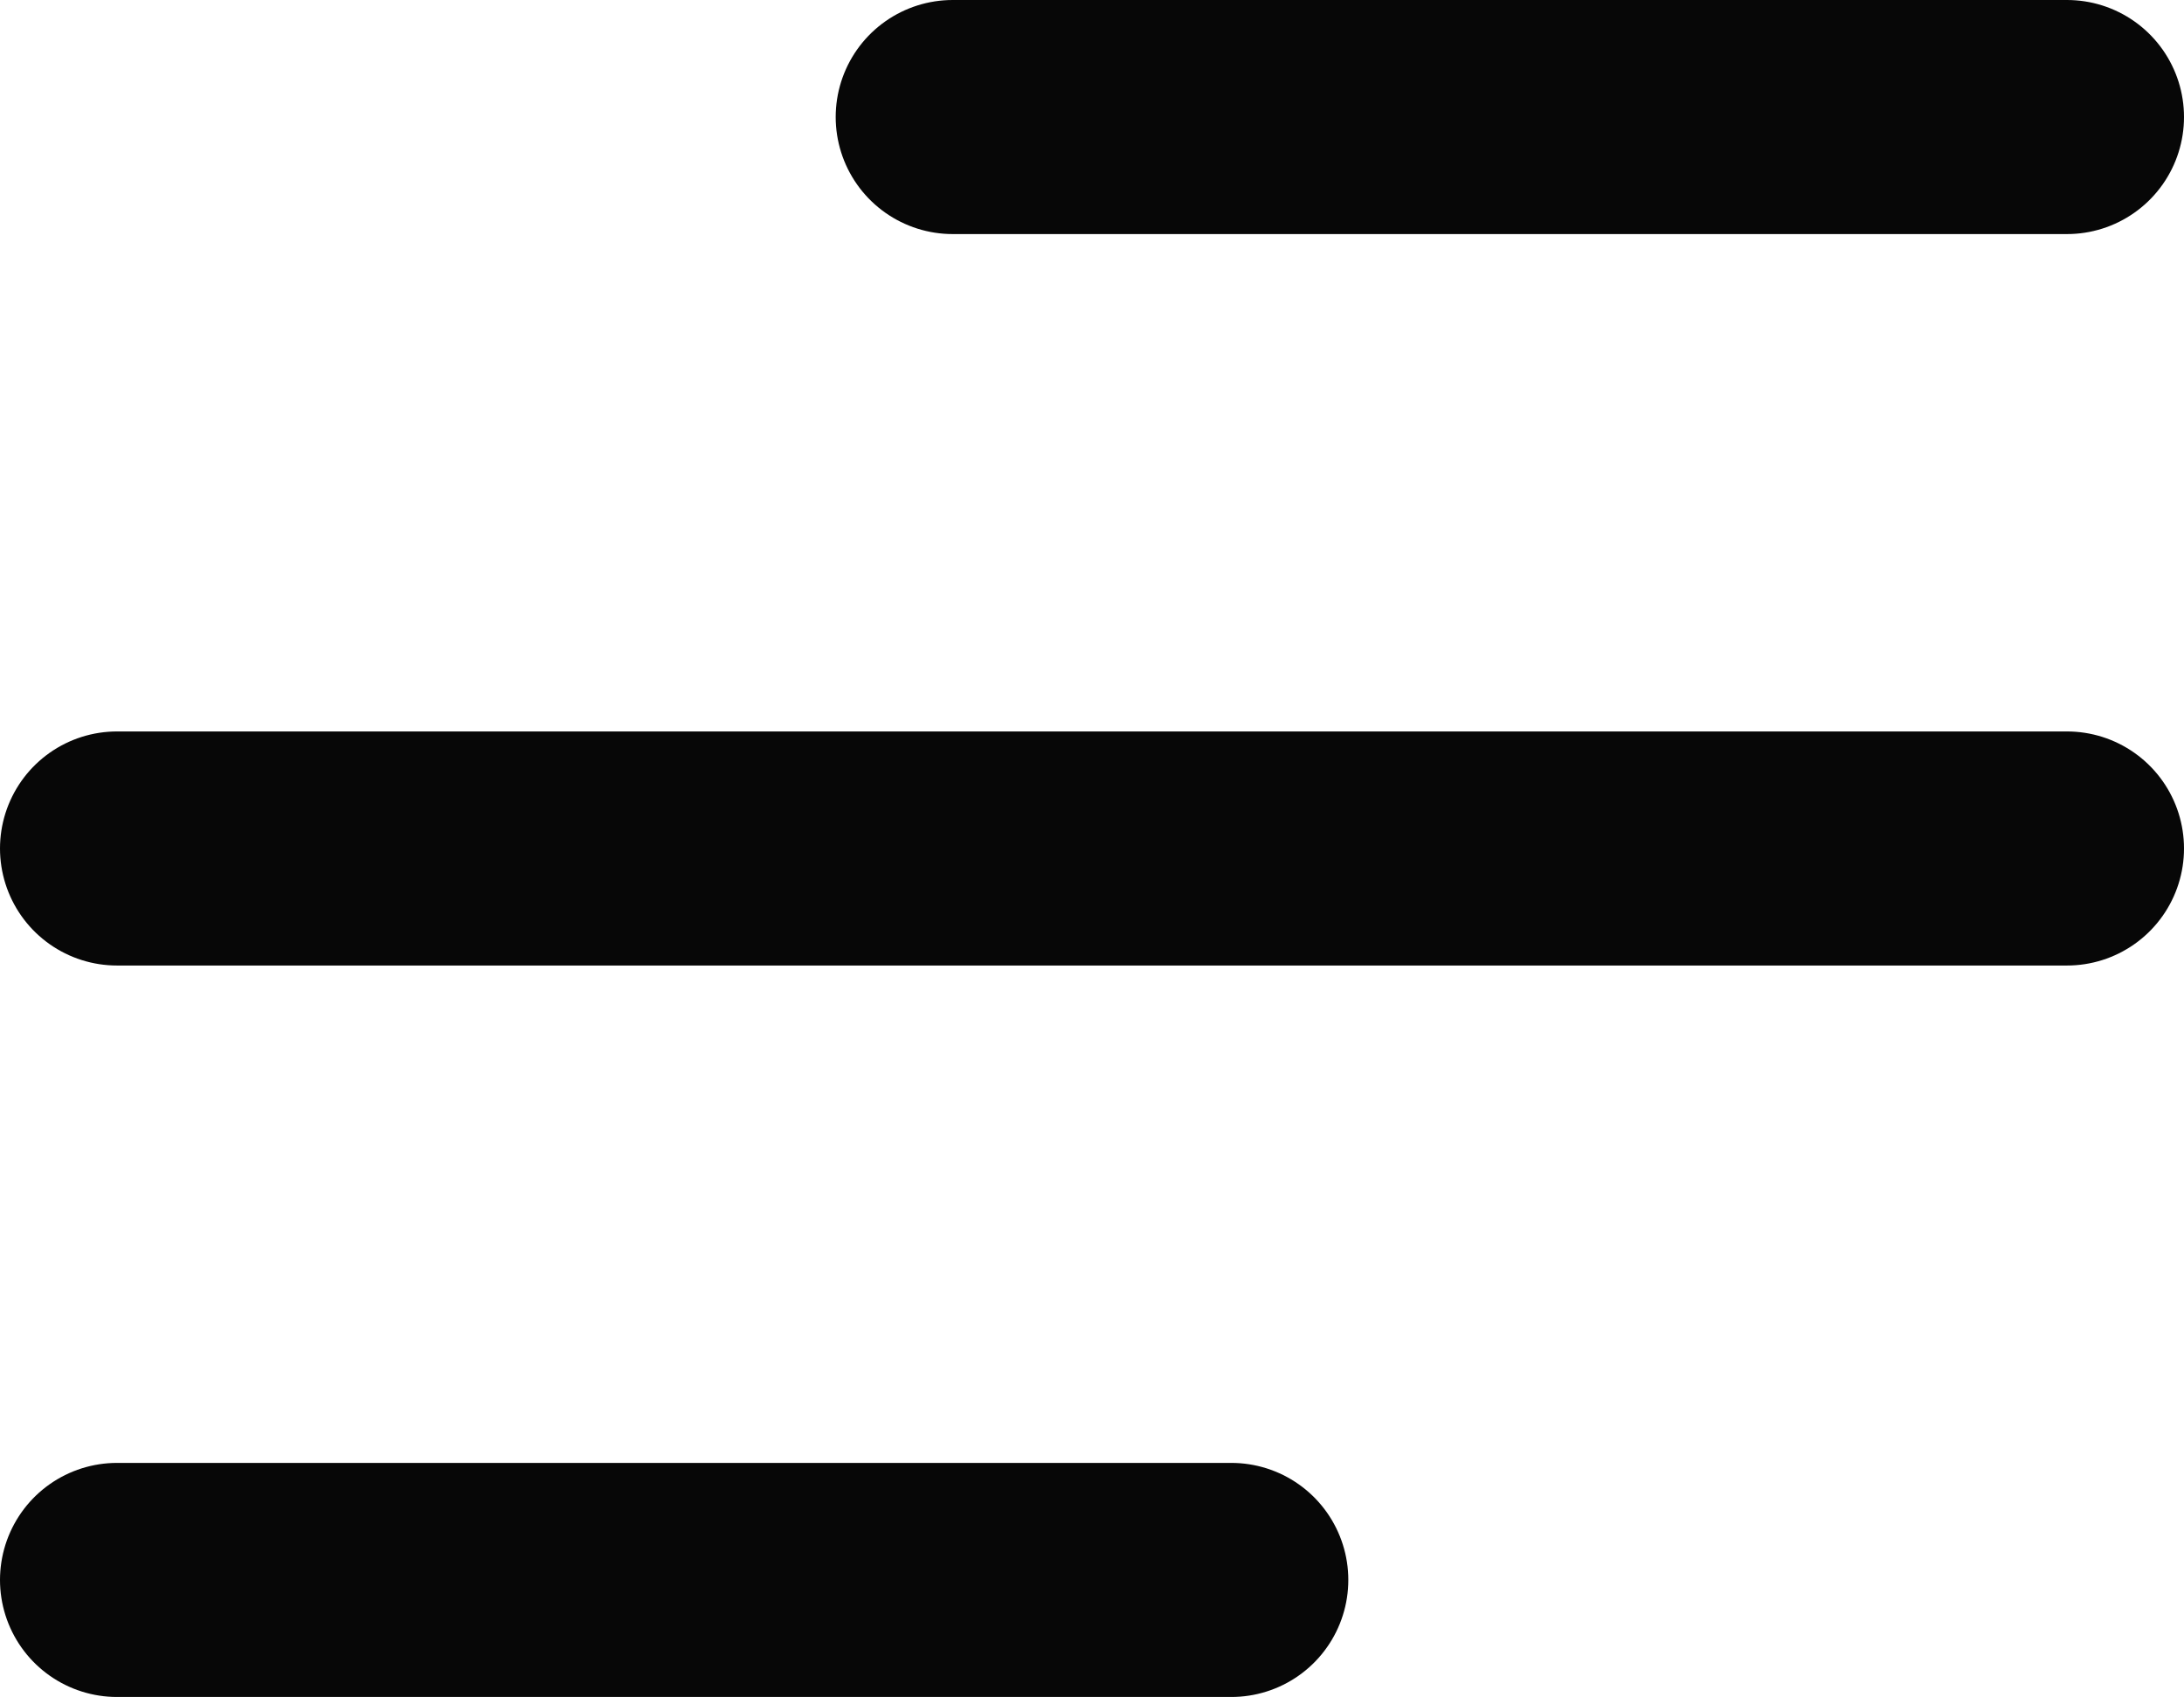 <svg xmlns="http://www.w3.org/2000/svg" fill="none" viewBox="0.5 0.5 28 21.75">
<path d="M2 20.75H16.286M2 11.375H27M12.714 2H27" stroke="#070707" stroke-width="3" stroke-linecap="round" stroke-linejoin="round"/>
</svg>